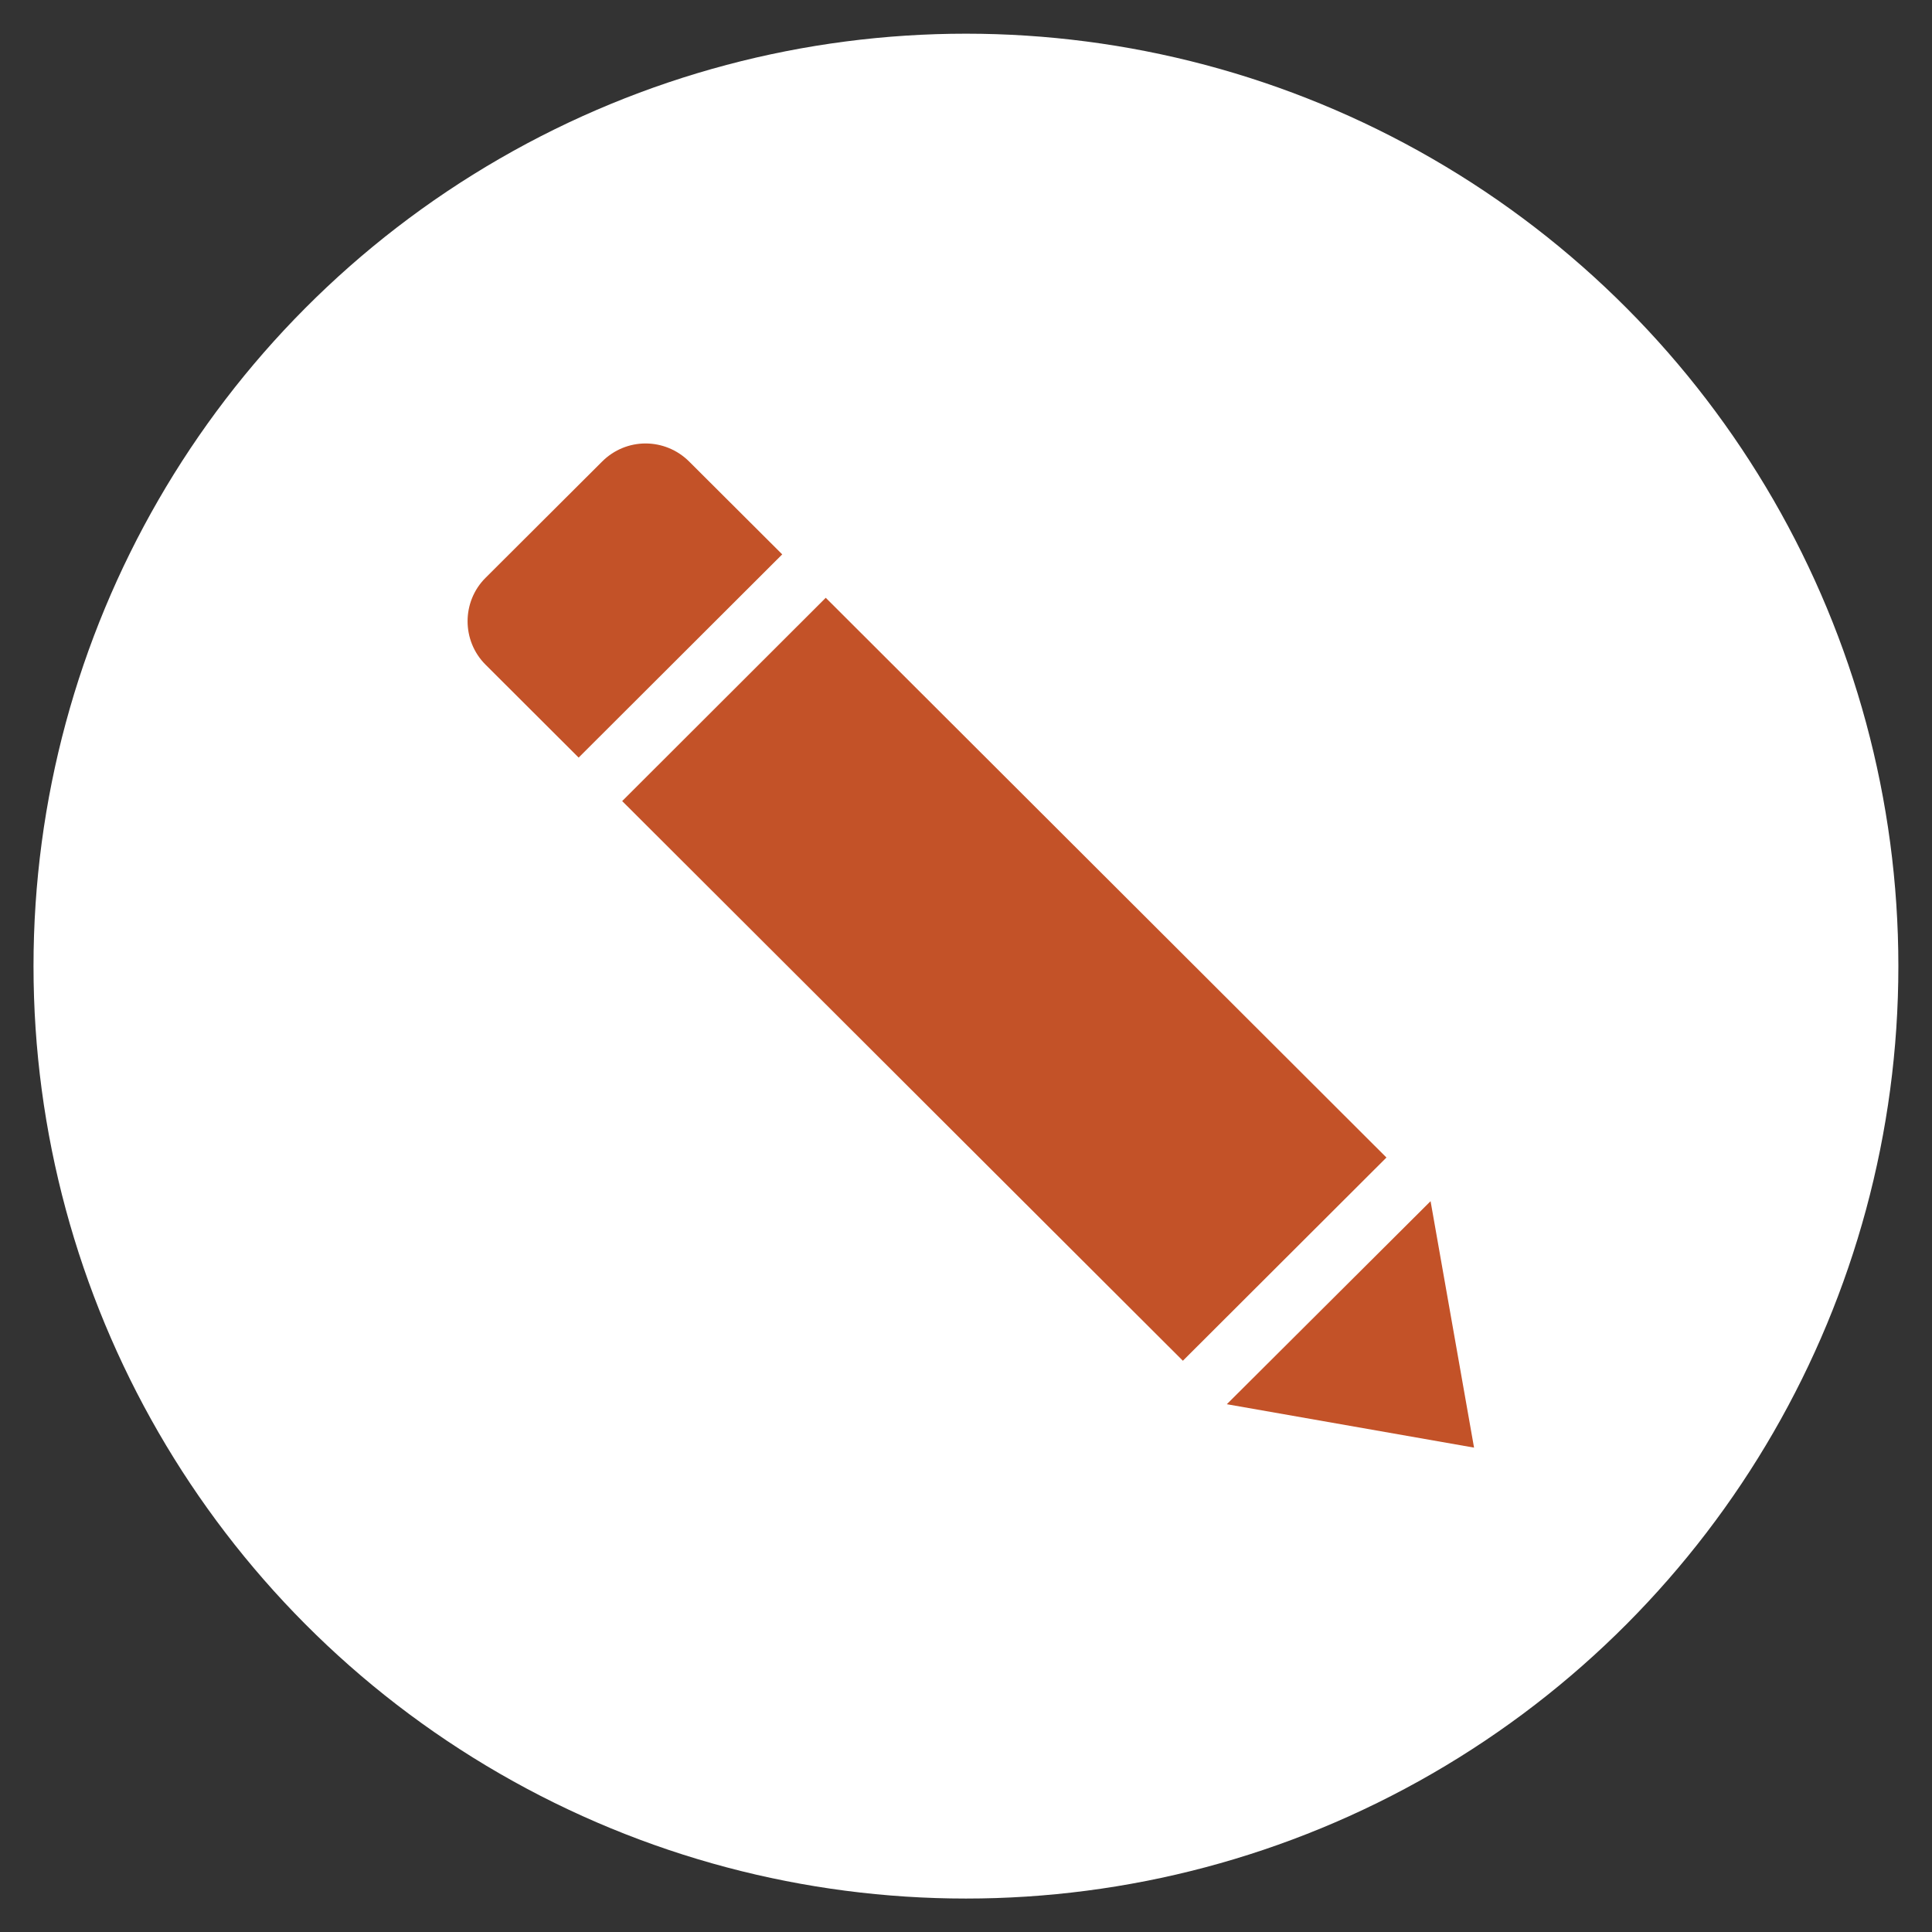 <?xml version="1.0" encoding="utf-8"?>
<!-- Generator: Adobe Illustrator 16.0.4, SVG Export Plug-In . SVG Version: 6.00 Build 0)  -->
<!DOCTYPE svg PUBLIC "-//W3C//DTD SVG 1.1//EN" "http://www.w3.org/Graphics/SVG/1.1/DTD/svg11.dtd">
<svg version="1.1" id="Layer_1" xmlns="http://www.w3.org/2000/svg" xmlns:xlink="http://www.w3.org/1999/xlink" x="0px" y="0px"
	 width="32.4px" height="32.4px" viewBox="0 0 32.4 32.4" enable-background="new 0 0 32.4 32.4" xml:space="preserve">
<rect x="0" y="0" width="32.4" height="32.4" fill="#333333" stroke="none"/>
<g>
	<circle fill="#FFFFFF" cx="16.199" cy="16.202" r="15.637"/>
	<g>
		<path fill="#C35228" d="M8.143,9.69c-0.402,0.4-0.402,1.056,0,1.457l1.561,1.558l3.414-3.408l-1.562-1.558
			c-0.201-0.2-0.466-0.302-0.73-0.302c-0.264,0-0.527,0.102-0.729,0.304L8.143,9.69L8.143,9.69z"/>
		<path fill="#C35228" d="M13.848,10.025l-3.414,3.409l9.403,9.386l3.414-3.408L13.848,10.025z"/>
		<path fill="#C35228" d="M20.574,23.549l4.146,0.728l-0.729-4.133L20.574,23.549z"/>
	</g>
</g>
</svg>

